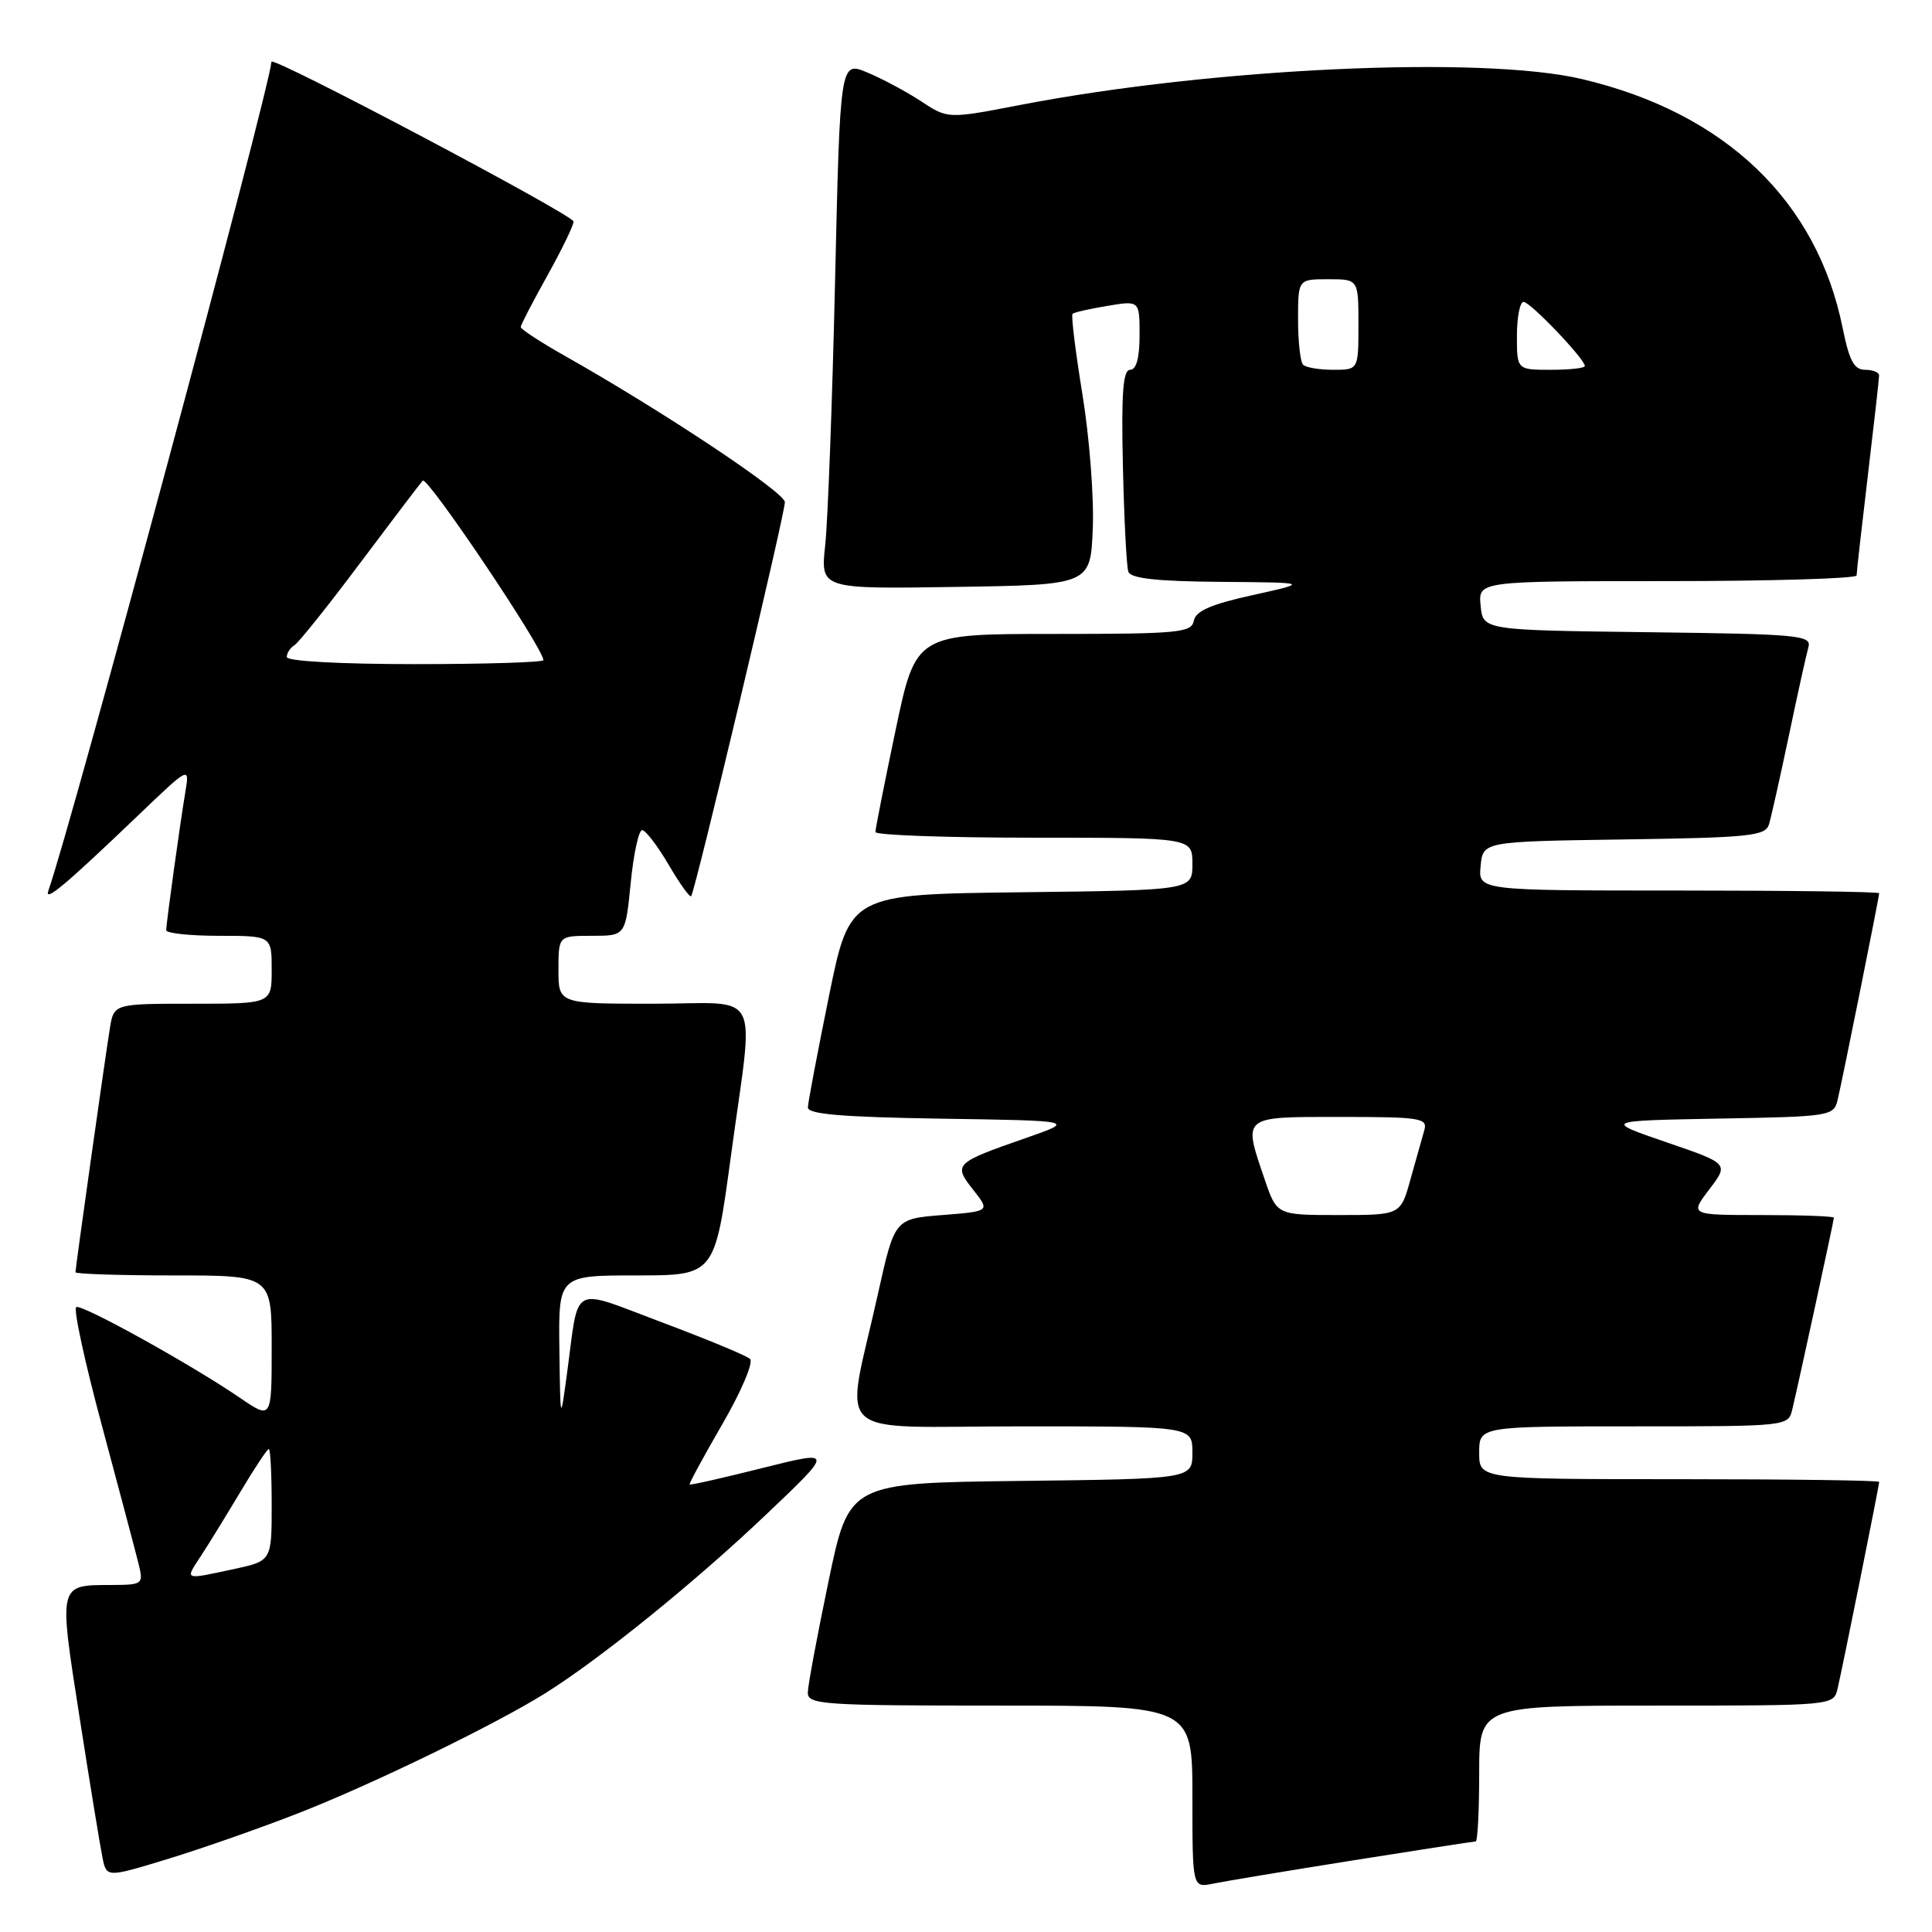 <?xml version="1.0" encoding="UTF-8" standalone="no"?>
<!DOCTYPE svg PUBLIC "-//W3C//DTD SVG 1.1//EN" "http://www.w3.org/Graphics/SVG/1.1/DTD/svg11.dtd" >
<svg xmlns="http://www.w3.org/2000/svg" xmlns:xlink="http://www.w3.org/1999/xlink" version="1.1" viewBox="0 0 256 256">
 <g >
 <path fill="currentColor"
d=" M 179.29 246.51 C 187.98 245.13 195.29 244.00 195.54 244.00 C 195.79 244.00 196.00 239.95 196.00 235.00 C 196.00 226.00 196.00 226.00 219.48 226.00 C 242.96 226.00 242.96 226.00 243.49 223.75 C 244.16 220.91 249.00 196.85 249.00 196.36 C 249.00 196.16 237.07 196.00 222.50 196.00 C 196.00 196.00 196.00 196.00 196.00 192.50 C 196.00 189.00 196.00 189.00 216.48 189.00 C 236.90 189.00 236.96 188.99 237.49 186.75 C 238.45 182.69 243.00 161.71 243.00 161.35 C 243.00 161.16 238.70 161.00 233.45 161.00 C 223.90 161.00 223.90 161.00 226.49 157.60 C 229.09 154.19 229.09 154.19 220.79 151.35 C 212.50 148.50 212.50 148.50 227.74 148.22 C 242.56 147.96 242.99 147.89 243.50 145.72 C 244.17 142.89 249.00 118.85 249.00 118.36 C 249.00 118.16 237.05 118.00 222.44 118.00 C 195.87 118.00 195.87 118.00 196.19 114.75 C 196.50 111.50 196.50 111.50 215.19 111.23 C 231.89 110.99 233.93 110.77 234.40 109.23 C 234.69 108.28 235.87 103.00 237.03 97.50 C 238.18 92.00 239.35 86.72 239.62 85.77 C 240.08 84.17 238.44 84.02 218.31 83.77 C 196.50 83.50 196.50 83.50 196.19 80.25 C 195.87 77.00 195.87 77.00 220.94 77.00 C 234.72 77.00 246.00 76.66 246.01 76.25 C 246.01 75.84 246.68 69.88 247.50 63.00 C 248.32 56.12 248.99 50.16 248.99 49.75 C 249.00 49.34 248.16 49.00 247.14 49.00 C 245.68 49.00 245.04 47.80 244.17 43.51 C 240.78 26.61 228.59 14.95 209.63 10.48 C 196.39 7.35 160.75 8.99 135.27 13.89 C 125.59 15.76 125.59 15.76 122.05 13.42 C 120.10 12.14 116.88 10.42 114.91 9.60 C 111.32 8.11 111.32 8.11 110.65 37.30 C 110.28 53.36 109.69 69.10 109.34 72.27 C 108.72 78.05 108.72 78.05 126.61 77.77 C 144.50 77.50 144.50 77.50 144.80 70.00 C 144.97 65.88 144.35 57.87 143.42 52.21 C 142.50 46.55 141.91 41.77 142.12 41.58 C 142.33 41.39 144.41 40.91 146.75 40.53 C 151.00 39.82 151.00 39.82 151.00 44.41 C 151.00 47.42 150.57 49.00 149.75 49.00 C 148.80 49.00 148.57 52.06 148.79 61.75 C 148.95 68.76 149.27 75.06 149.51 75.75 C 149.82 76.65 153.26 77.03 161.72 77.10 C 173.50 77.19 173.50 77.19 166.01 78.85 C 160.49 80.06 158.43 80.96 158.19 82.25 C 157.88 83.84 156.19 84.00 139.60 84.00 C 121.35 84.00 121.35 84.00 118.67 96.75 C 117.20 103.76 115.99 109.84 116.00 110.25 C 116.00 110.66 125.45 111.00 137.00 111.00 C 158.00 111.00 158.00 111.00 158.00 114.48 C 158.00 117.96 158.00 117.96 135.29 118.23 C 112.59 118.50 112.59 118.50 109.84 132.00 C 108.33 139.43 107.07 146.05 107.05 146.73 C 107.01 147.64 111.51 148.02 124.75 148.23 C 142.50 148.50 142.50 148.50 136.00 150.77 C 126.46 154.09 126.28 154.27 128.95 157.65 C 131.20 160.50 131.20 160.50 124.87 161.00 C 118.54 161.50 118.54 161.50 116.32 171.50 C 111.96 191.17 109.59 189.00 135.41 189.00 C 158.00 189.00 158.00 189.00 158.00 192.48 C 158.00 195.96 158.00 195.96 135.25 196.23 C 112.50 196.50 112.50 196.50 109.79 209.50 C 108.30 216.65 107.06 223.29 107.04 224.25 C 107.00 225.87 108.87 226.00 132.50 226.00 C 158.00 226.00 158.00 226.00 158.00 238.08 C 158.00 250.16 158.00 250.16 160.75 249.59 C 162.26 249.28 170.61 247.89 179.29 246.51 Z  M 39.50 240.27 C 49.34 236.43 65.57 228.54 72.26 224.36 C 79.49 219.84 92.10 209.64 101.50 200.70 C 110.50 192.15 110.50 192.15 101.03 194.52 C 95.83 195.83 91.48 196.81 91.38 196.70 C 91.28 196.59 93.24 192.98 95.73 188.68 C 98.24 184.35 99.87 180.50 99.38 180.06 C 98.90 179.62 93.66 177.45 87.74 175.23 C 75.43 170.61 76.77 169.89 75.13 182.00 C 74.25 188.50 74.25 188.50 74.12 178.75 C 74.00 169.00 74.00 169.00 84.35 169.00 C 94.71 169.00 94.71 169.00 96.85 153.17 C 99.93 130.46 101.23 133.00 86.50 133.00 C 74.00 133.00 74.00 133.00 74.00 128.50 C 74.00 124.00 74.00 124.00 78.44 124.00 C 82.88 124.00 82.88 124.00 83.57 117.00 C 83.95 113.15 84.63 110.00 85.09 110.00 C 85.54 110.00 87.11 112.05 88.58 114.55 C 90.04 117.05 91.39 118.94 91.58 118.75 C 92.08 118.25 104.00 68.15 104.00 66.54 C 104.00 65.24 87.79 54.46 74.75 47.10 C 71.59 45.31 69.00 43.62 69.00 43.34 C 69.00 43.06 70.58 40.01 72.50 36.57 C 74.42 33.12 76.00 29.88 76.00 29.35 C 76.00 28.51 36.04 7.36 35.97 8.18 C 35.66 12.10 9.44 109.48 6.42 117.98 C 5.81 119.67 8.54 117.39 18.32 108.03 C 25.14 101.50 25.14 101.50 24.55 105.00 C 23.85 109.18 22.05 122.19 22.02 123.25 C 22.01 123.66 25.15 124.00 29.00 124.00 C 36.00 124.00 36.00 124.00 36.00 128.50 C 36.00 133.00 36.00 133.00 25.55 133.00 C 15.09 133.00 15.09 133.00 14.56 136.25 C 13.93 140.12 10.00 167.98 10.00 168.58 C 10.00 168.81 15.85 169.00 23.00 169.00 C 36.00 169.00 36.00 169.00 36.00 178.55 C 36.00 188.10 36.00 188.10 31.75 185.19 C 25.34 180.81 10.96 172.84 10.11 173.19 C 9.69 173.36 11.23 180.47 13.53 189.00 C 15.82 197.53 18.00 205.74 18.37 207.25 C 19.02 209.92 18.92 210.00 14.77 210.02 C 7.69 210.04 7.76 209.75 10.54 227.54 C 11.91 236.32 13.28 244.69 13.58 246.15 C 14.12 248.80 14.12 248.80 22.31 246.30 C 26.81 244.92 34.55 242.21 39.50 240.27 Z  M 167.59 156.32 C 164.69 147.79 164.43 148.00 177.62 148.00 C 188.21 148.00 189.19 148.15 188.73 149.75 C 188.45 150.71 187.63 153.64 186.90 156.25 C 185.59 161.00 185.59 161.00 177.39 161.00 C 169.19 161.00 169.19 161.00 167.59 156.32 Z  M 172.67 48.33 C 172.30 47.97 172.00 45.27 172.00 42.33 C 172.00 37.00 172.00 37.00 176.00 37.00 C 180.00 37.00 180.00 37.00 180.00 43.00 C 180.00 49.00 180.00 49.00 176.67 49.00 C 174.83 49.00 173.03 48.70 172.67 48.33 Z  M 201.00 44.50 C 201.00 42.02 201.40 40.00 201.88 40.00 C 202.77 40.00 210.00 47.57 210.00 48.50 C 210.00 48.78 207.97 49.00 205.50 49.00 C 201.00 49.00 201.00 49.00 201.00 44.50 Z  M 26.57 206.25 C 27.57 204.74 29.92 200.91 31.81 197.75 C 33.69 194.59 35.41 192.00 35.62 192.00 C 35.83 192.00 36.00 195.34 36.00 199.42 C 36.00 206.83 36.00 206.83 30.95 207.92 C 24.32 209.34 24.50 209.41 26.57 206.25 Z  M 38.00 87.06 C 38.00 86.54 38.46 85.84 39.02 85.49 C 39.57 85.15 43.47 80.28 47.66 74.68 C 51.86 69.08 55.62 64.13 56.01 63.69 C 56.61 63.01 72.00 85.90 72.00 87.47 C 72.00 87.76 64.35 88.00 55.00 88.00 C 45.04 88.00 38.00 87.61 38.00 87.06 Z "/>
</g>
</svg>